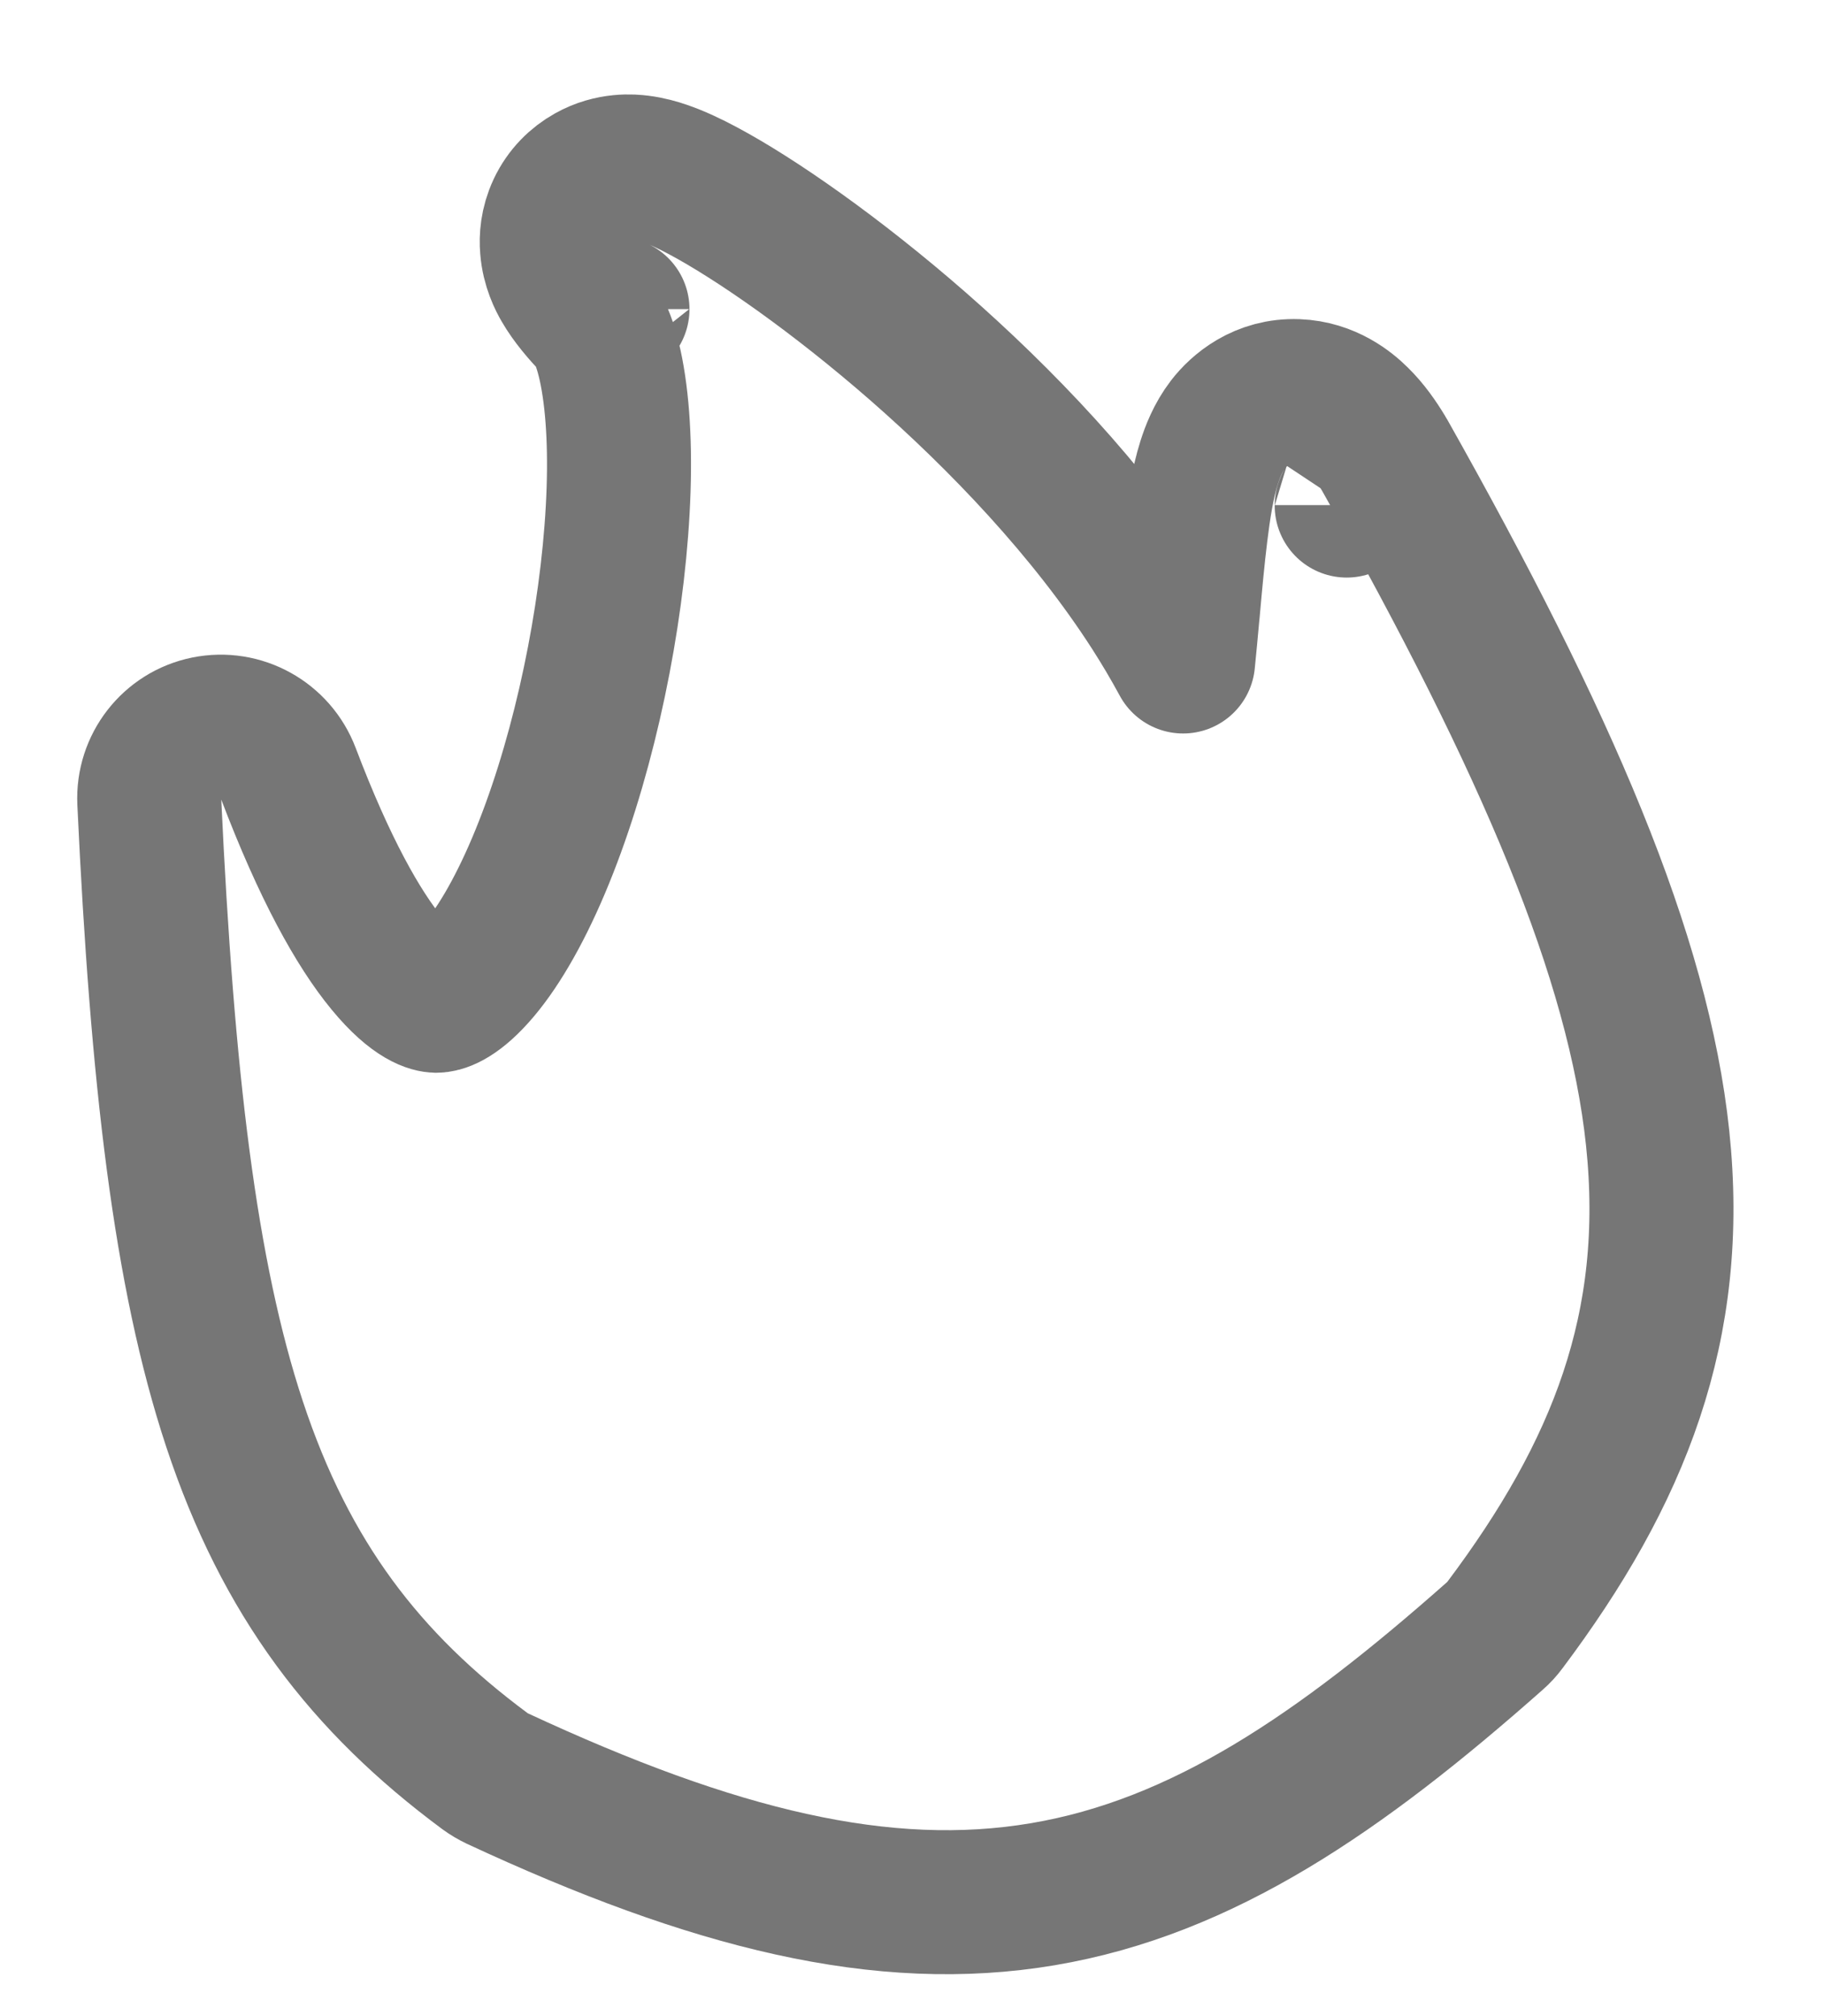 <svg width="19" height="21" viewBox="0 0 19 21" fill="none" xmlns="http://www.w3.org/2000/svg">
<path d="M3.004 8.057C2.873 7.711 2.512 7.511 2.151 7.584C1.791 7.657 1.538 7.982 1.555 8.35C1.689 11.217 1.926 13.272 2.444 14.836C2.978 16.447 3.806 17.525 5.051 18.448C5.092 18.478 5.136 18.504 5.182 18.526C7.431 19.572 9.196 20.012 10.865 19.73C12.526 19.449 13.953 18.473 15.574 17.038C15.612 17.005 15.646 16.968 15.676 16.927C16.863 15.345 17.474 13.817 17.267 11.853C17.067 9.964 16.115 7.744 14.423 4.74C14.419 4.734 14.415 4.727 14.411 4.72C14.338 4.599 14.248 4.469 14.136 4.36C14.039 4.264 13.826 4.086 13.511 4.074C13.148 4.06 12.909 4.27 12.793 4.42C12.686 4.559 12.629 4.712 12.596 4.815C12.527 5.031 12.487 5.298 12.456 5.549C12.426 5.793 12.4 6.073 12.375 6.355C12.373 6.375 12.371 6.395 12.369 6.415C12.355 6.572 12.34 6.731 12.324 6.89C12.225 6.707 12.119 6.528 12.008 6.355C11.337 5.311 10.421 4.359 9.564 3.609C8.708 2.861 7.869 2.278 7.321 1.986C7.185 1.913 7.043 1.846 6.911 1.801C6.847 1.779 6.759 1.753 6.66 1.741C6.589 1.732 6.371 1.71 6.147 1.836C6.016 1.909 5.896 2.025 5.821 2.185C5.75 2.337 5.741 2.481 5.75 2.584C5.764 2.77 5.839 2.911 5.875 2.973C5.956 3.114 6.075 3.251 6.187 3.369C6.226 3.409 6.331 3.588 6.395 4.023C6.455 4.426 6.465 4.944 6.42 5.526C6.331 6.692 6.035 8.012 5.61 9.016C5.396 9.521 5.167 9.906 4.947 10.151C4.722 10.402 4.585 10.424 4.544 10.424C4.51 10.423 4.335 10.406 4.033 10.039C3.732 9.674 3.38 9.048 3.004 8.057ZM6.429 3.22C6.429 3.219 6.43 3.22 6.432 3.22L6.429 3.22ZM14.03 5.261C14.03 5.261 14.03 5.263 14.028 5.266C14.03 5.263 14.03 5.261 14.03 5.261Z" stroke="#767676" stroke-width="1.5" stroke-linecap="round" stroke-linejoin="round"/>
</svg>
